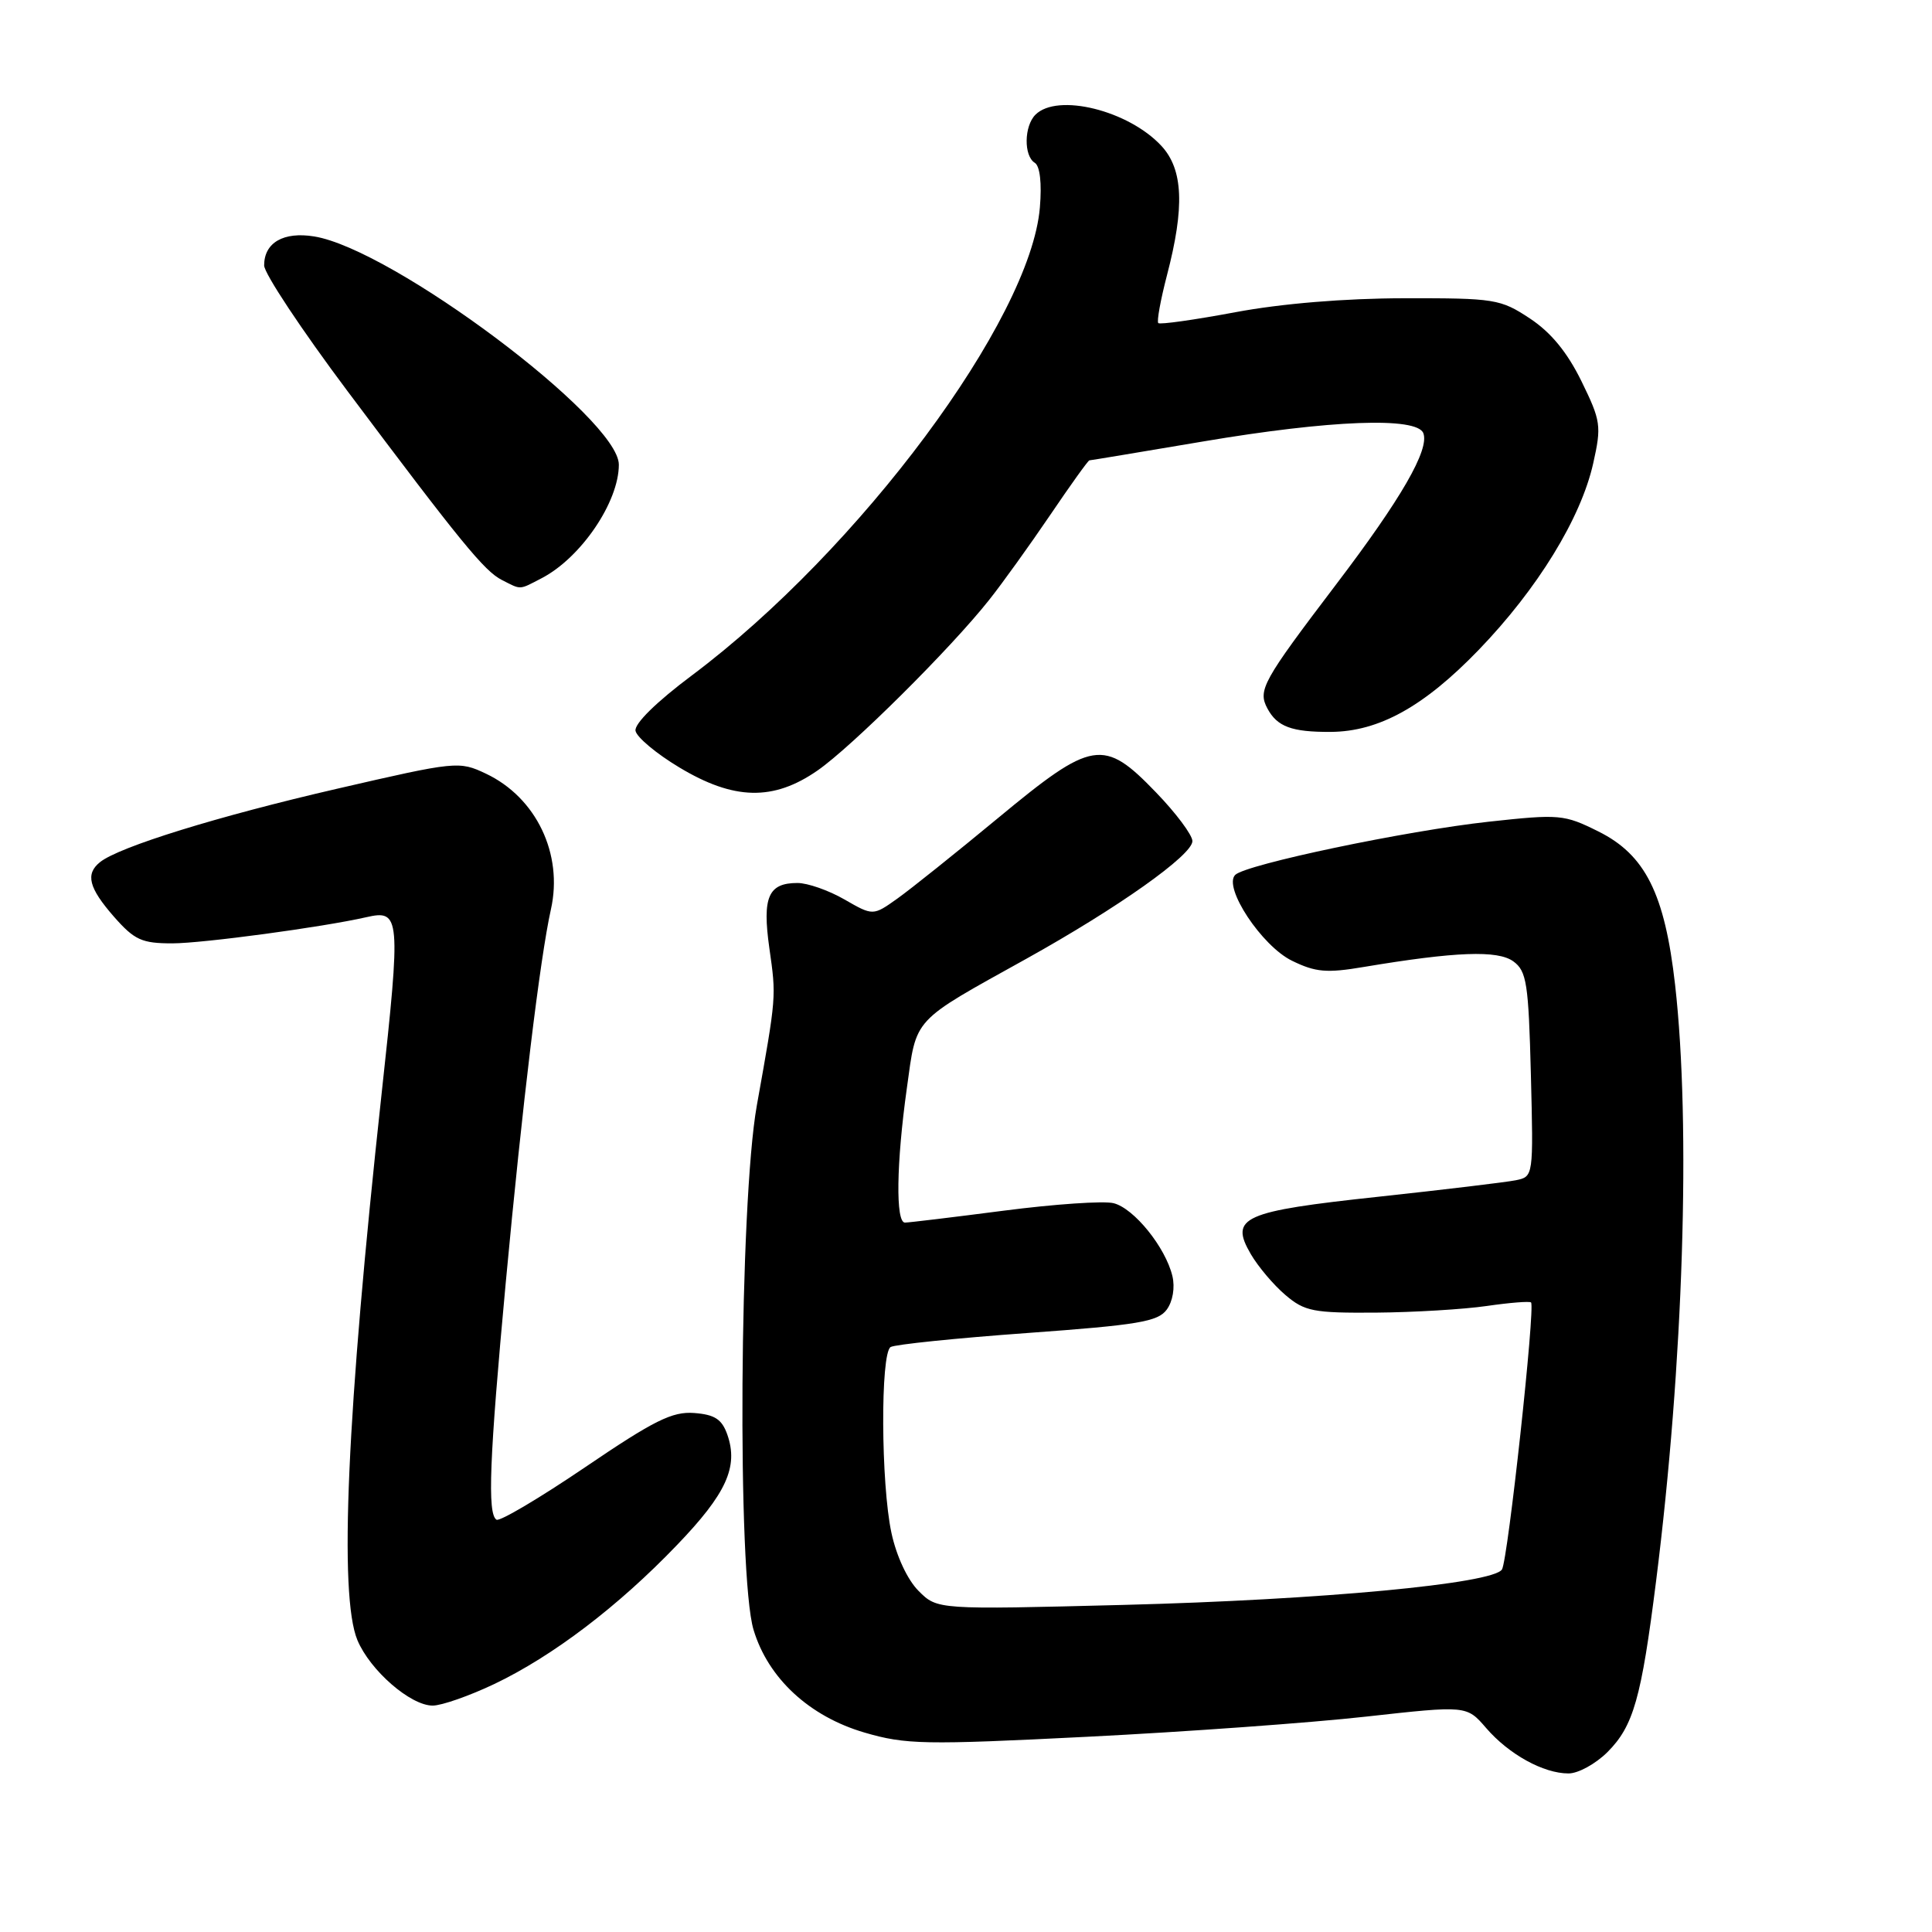 <?xml version="1.0" encoding="UTF-8" standalone="no"?>
<!DOCTYPE svg PUBLIC "-//W3C//DTD SVG 1.1//EN" "http://www.w3.org/Graphics/SVG/1.1/DTD/svg11.dtd" >
<svg xmlns="http://www.w3.org/2000/svg" xmlns:xlink="http://www.w3.org/1999/xlink" version="1.1" viewBox="0 0 256 256">
 <g >
 <path fill="currentColor"
d=" M 213.00 232.16 C 216.44 228.71 217.48 225.07 219.44 209.50 C 223.06 180.79 224.07 149.12 221.96 130.50 C 220.59 118.41 218.01 113.25 211.77 110.16 C 207.25 107.91 206.63 107.86 197.27 108.88 C 186.34 110.07 165.06 114.54 163.67 115.93 C 162.04 117.56 167.19 125.35 171.19 127.30 C 174.31 128.83 175.79 128.96 180.69 128.13 C 192.88 126.09 198.46 125.88 200.53 127.39 C 202.29 128.68 202.54 130.28 202.85 142.38 C 203.19 155.90 203.19 155.91 200.85 156.39 C 199.56 156.65 191.38 157.63 182.69 158.57 C 164.63 160.51 162.89 161.29 165.74 166.18 C 166.71 167.84 168.77 170.28 170.33 171.60 C 172.88 173.77 174.04 173.99 182.33 173.93 C 187.37 173.89 193.97 173.49 197.00 173.05 C 200.03 172.61 202.67 172.40 202.87 172.58 C 203.46 173.10 199.81 206.69 199.02 207.96 C 197.85 209.85 175.05 211.99 148.85 212.66 C 124.20 213.29 124.20 213.29 121.72 210.81 C 120.25 209.34 118.78 206.20 118.12 203.11 C 116.72 196.61 116.65 179.34 118.01 178.49 C 118.56 178.15 126.72 177.31 136.13 176.63 C 150.77 175.57 153.44 175.13 154.60 173.53 C 155.40 172.44 155.71 170.61 155.35 169.09 C 154.45 165.30 150.27 160.11 147.56 159.43 C 146.27 159.10 139.72 159.55 133.01 160.42 C 126.30 161.29 120.41 162.00 119.91 162.00 C 118.66 162.00 118.77 154.14 120.16 144.21 C 121.48 134.71 120.72 135.53 136.00 127.04 C 148.17 120.27 158.00 113.30 158.00 111.45 C 158.00 110.65 155.83 107.74 153.18 105.00 C 146.23 97.78 144.77 98.02 132.25 108.39 C 126.67 113.01 120.67 117.81 118.90 119.07 C 115.68 121.36 115.68 121.36 111.89 119.18 C 109.81 117.98 107.01 117.00 105.67 117.00 C 101.80 117.00 100.99 118.86 101.94 125.61 C 102.87 132.15 102.89 131.91 100.28 146.50 C 97.98 159.41 97.67 208.75 99.85 215.96 C 101.78 222.38 107.24 227.43 114.54 229.57 C 120.01 231.17 122.46 231.22 144.09 230.13 C 157.06 229.48 173.68 228.28 181.01 227.46 C 194.34 225.98 194.34 225.98 196.92 228.97 C 199.92 232.45 204.51 234.99 207.83 234.99 C 209.11 235.00 211.43 233.72 213.00 232.16 Z  M 65.50 223.14 C 73.23 219.45 81.91 212.86 89.69 204.74 C 96.25 197.92 97.86 194.37 96.38 190.11 C 95.66 188.06 94.72 187.44 91.98 187.23 C 89.08 187.01 86.67 188.21 77.54 194.41 C 71.51 198.50 66.22 201.63 65.79 201.37 C 64.56 200.61 64.85 193.29 67.01 170.00 C 69.22 146.28 71.56 126.94 73.00 120.49 C 74.64 113.17 71.06 105.68 64.40 102.52 C 60.83 100.83 60.49 100.86 44.63 104.52 C 28.89 108.15 15.77 112.21 13.25 114.24 C 11.29 115.82 11.76 117.65 15.10 121.47 C 17.82 124.56 18.78 125.00 22.85 125.00 C 26.90 124.99 42.71 122.86 48.51 121.54 C 53.06 120.50 53.14 121.35 50.55 145.06 C 45.95 187.26 44.89 211.40 47.36 217.33 C 49.04 221.34 54.39 226.00 57.33 226.00 C 58.52 226.00 62.20 224.71 65.50 223.14 Z  M 108.32 102.10 C 112.87 98.95 126.00 85.90 131.06 79.50 C 132.81 77.30 136.44 72.24 139.15 68.25 C 141.85 64.26 144.19 61.00 144.35 61.00 C 144.51 61.00 151.28 59.87 159.40 58.50 C 176.25 55.65 187.76 55.21 188.60 57.40 C 189.43 59.57 185.67 66.09 177.05 77.43 C 167.29 90.28 166.64 91.45 167.94 93.88 C 169.23 96.29 171.16 97.01 176.33 96.98 C 182.70 96.94 188.67 93.64 195.92 86.13 C 203.73 78.04 209.48 68.67 211.11 61.39 C 212.22 56.43 212.13 55.78 209.55 50.51 C 207.67 46.68 205.51 44.04 202.72 42.20 C 198.82 39.62 198.06 39.50 186.07 39.52 C 178.20 39.53 169.83 40.22 163.69 41.37 C 158.29 42.38 153.70 43.03 153.48 42.81 C 153.26 42.59 153.78 39.74 154.63 36.47 C 156.99 27.44 156.78 22.47 153.91 19.35 C 149.55 14.63 140.11 12.29 137.20 15.20 C 135.69 16.71 135.64 20.66 137.11 21.57 C 137.80 21.99 138.06 24.27 137.79 27.48 C 136.56 42.35 113.89 72.84 91.71 89.47 C 86.96 93.02 84.03 95.91 84.21 96.84 C 84.37 97.69 86.98 99.87 90.00 101.68 C 97.24 106.04 102.47 106.16 108.32 102.10 Z  M 71.80 76.60 C 76.99 73.89 82.00 66.52 82.00 61.57 C 82.00 55.47 52.03 33.01 41.63 31.33 C 37.57 30.67 35.00 32.15 35.00 35.17 C 35.00 36.22 39.96 43.70 46.02 51.79 C 61.07 71.87 64.18 75.67 66.50 76.85 C 69.12 78.18 68.72 78.20 71.80 76.60 Z "/>
</g>
</svg>